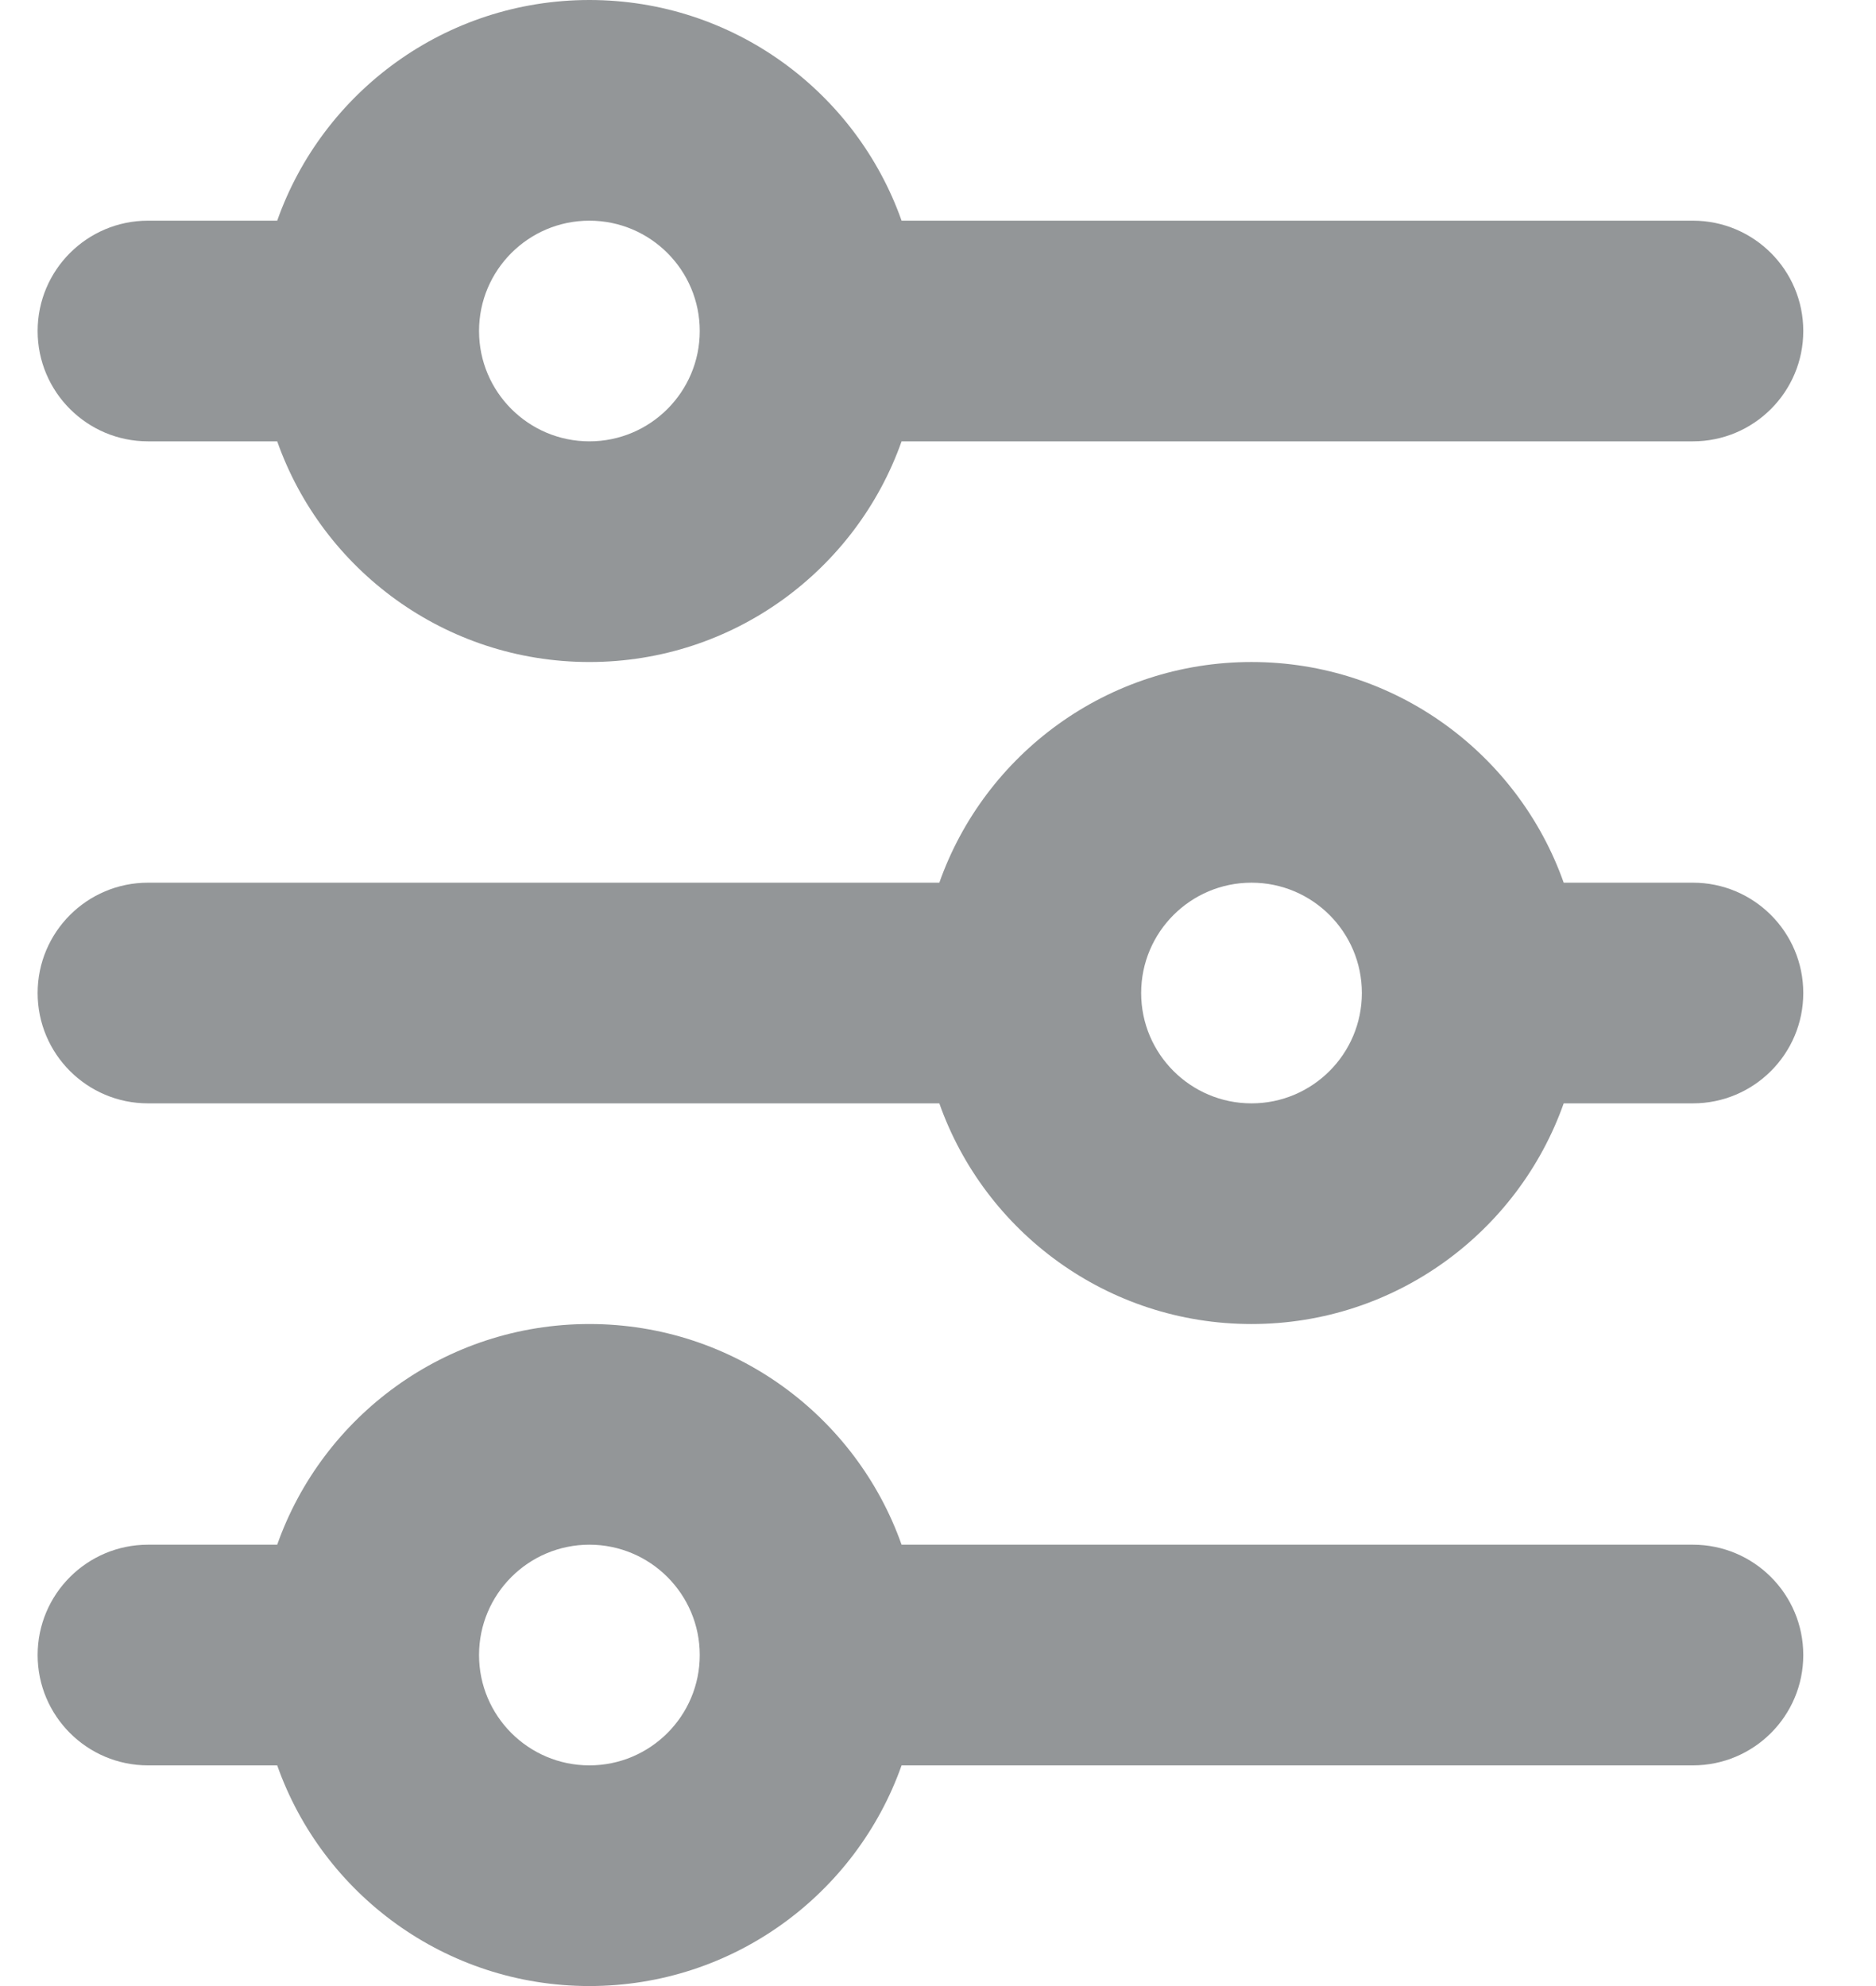 <svg width="17" height="18" viewBox="0 0 17 18" fill="none" xmlns="http://www.w3.org/2000/svg">
<path d="M5.341 2C4.789 2 4.341 2.448 4.341 3C4.341 3.552 4.789 4 5.341 4C5.893 4 6.341 3.552 6.341 3C6.341 2.448 5.893 2 5.341 2ZM2.512 2C2.923 0.835 4.035 0 5.341 0C6.647 0 7.758 0.835 8.17 2H15.341C15.893 2 16.341 2.448 16.341 3C16.341 3.552 15.893 4 15.341 4H8.17C7.758 5.165 6.647 6 5.341 6C4.035 6 2.923 5.165 2.512 4H1.341C0.789 4 0.341 3.552 0.341 3C0.341 2.448 0.789 2 1.341 2H2.512ZM11.341 8C10.789 8 10.341 8.448 10.341 9C10.341 9.552 10.789 10 11.341 10C11.893 10 12.341 9.552 12.341 9C12.341 8.448 11.893 8 11.341 8ZM8.512 8C8.923 6.835 10.035 6 11.341 6C12.647 6 13.758 6.835 14.17 8H15.341C15.893 8 16.341 8.448 16.341 9C16.341 9.552 15.893 10 15.341 10H14.17C13.758 11.165 12.647 12 11.341 12C10.035 12 8.923 11.165 8.512 10H1.341C0.789 10 0.341 9.552 0.341 9C0.341 8.448 0.789 8 1.341 8H8.512ZM5.341 14C4.789 14 4.341 14.448 4.341 15C4.341 15.552 4.789 16 5.341 16C5.893 16 6.341 15.552 6.341 15C6.341 14.448 5.893 14 5.341 14ZM2.512 14C2.923 12.835 4.035 12 5.341 12C6.647 12 7.758 12.835 8.17 14H15.341C15.893 14 16.341 14.448 16.341 15C16.341 15.552 15.893 16 15.341 16H8.17C7.758 17.165 6.647 18 5.341 18C4.035 18 2.923 17.165 2.512 16H1.341C0.789 16 0.341 15.552 0.341 15C0.341 14.448 0.789 14 1.341 14H2.512Z" fill="#939698"/>
</svg>

